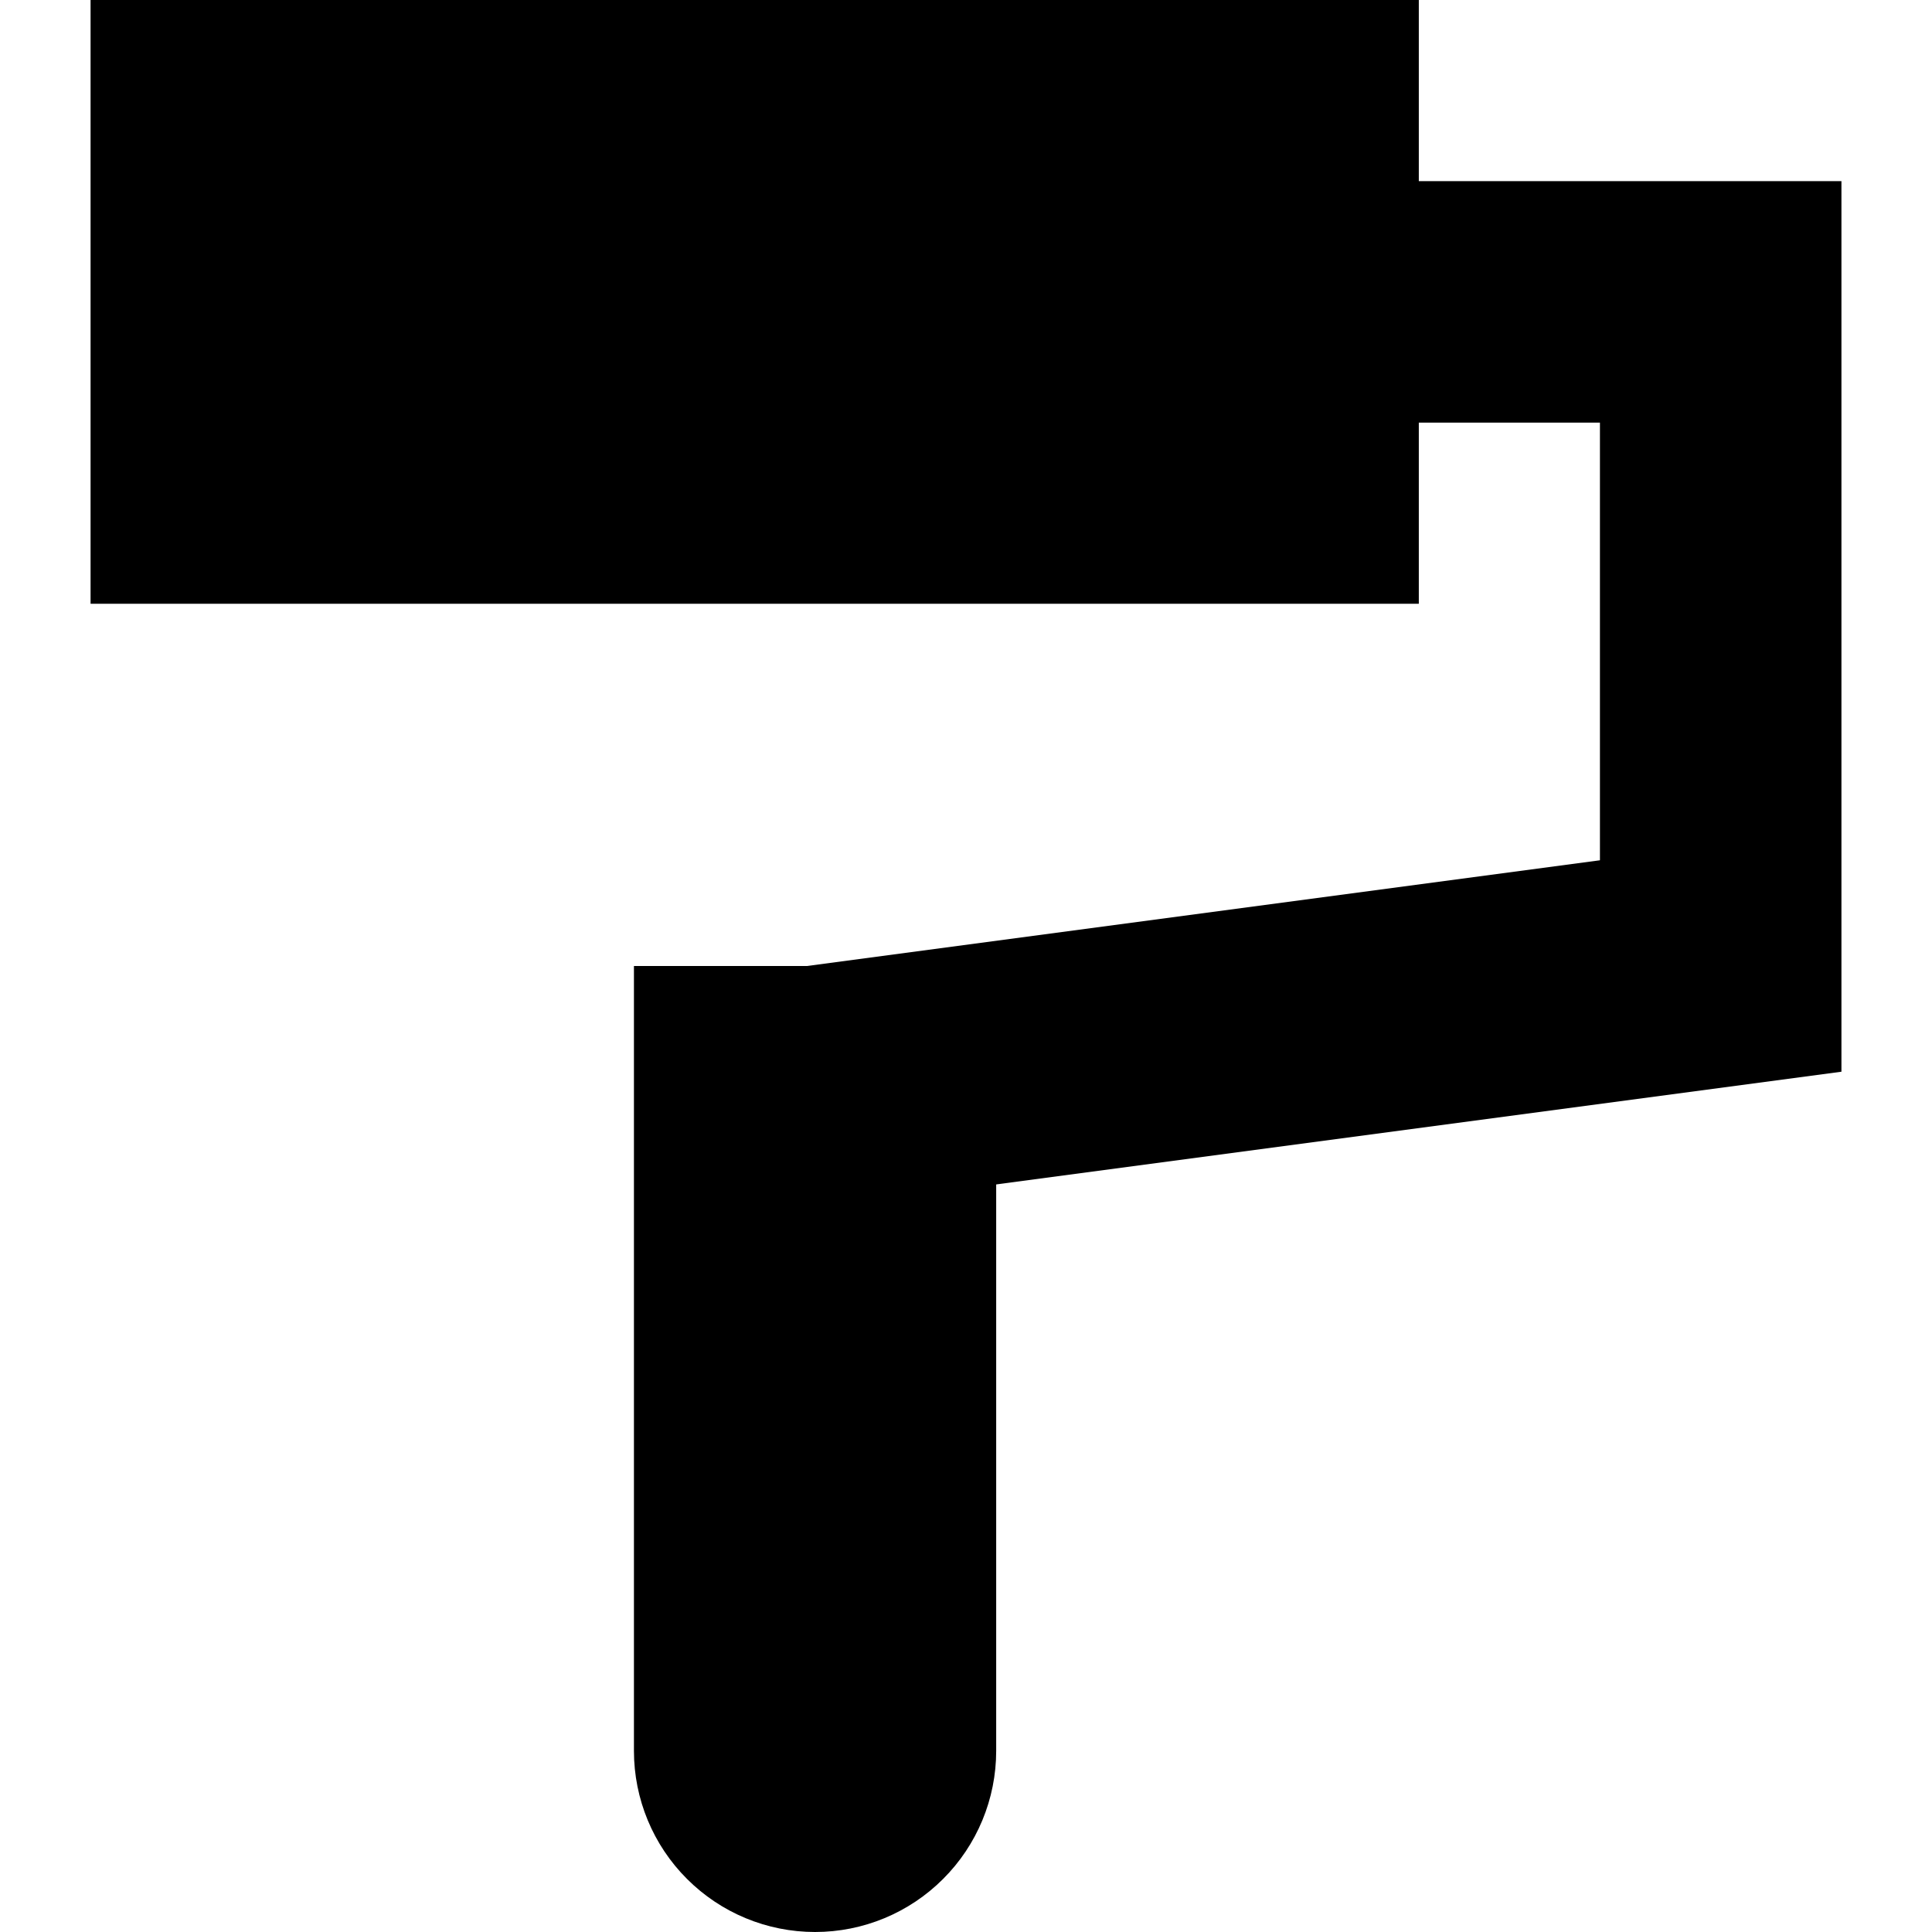 <svg xmlns="http://www.w3.org/2000/svg" width="1.25em" height="1.25em" fill="none" viewBox="0 0 29 32"><path fill="currentColor" d="M29 3H22V0H0V10H22V7H25V14.249L11.868 16H9V29C9 29.796 9.316 30.559 9.879 31.121C10.441 31.684 11.204 32 12 32C12.796 32 13.559 31.684 14.121 31.121C14.684 30.559 15 29.796 15 29V19.618L29 17.751V3Z"/></svg>